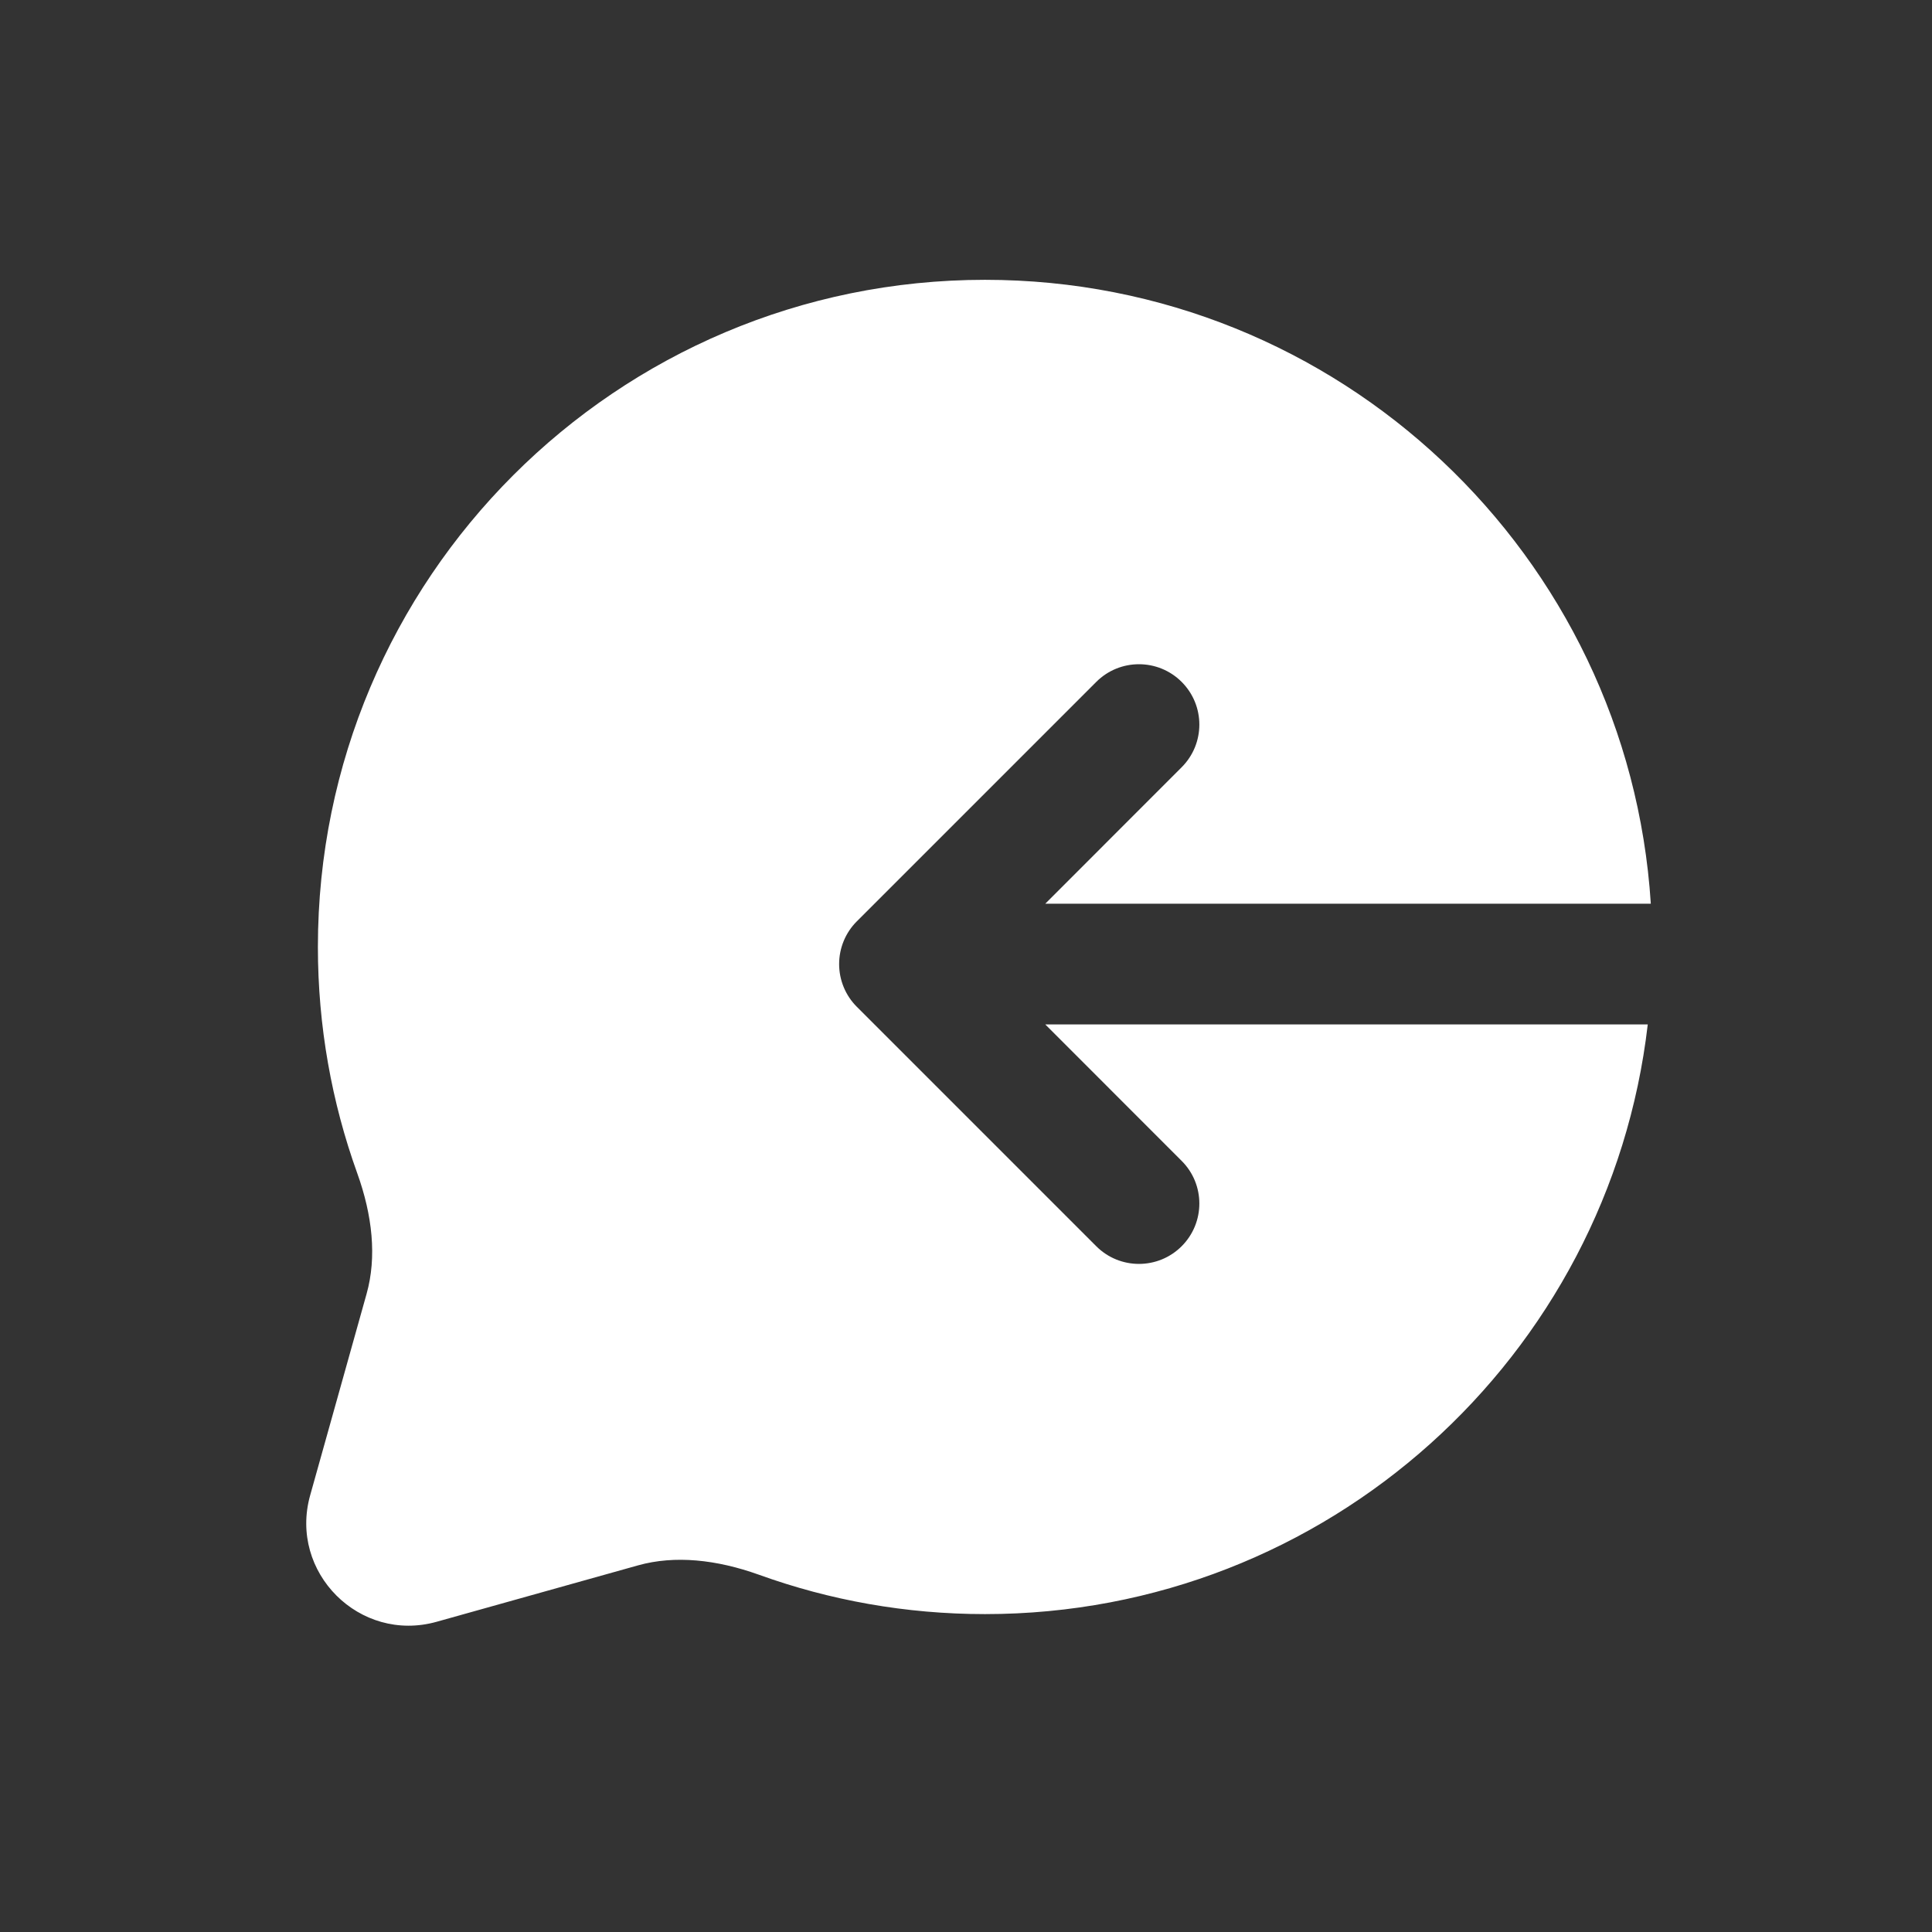 <svg width="24" height="24" viewBox="0 0 24 24" fill="none" xmlns="http://www.w3.org/2000/svg">
<rect x="0" y="0" width="24" height="24" fill="#333333" stroke="none"/>
<path fill-rule="evenodd" clip-rule="evenodd" d="M3.949 11.763C3.949 7.186 7.659 3.476 12.236 3.476C16.633 3.476 20.23 6.899 20.507 11.226H12.985L14.679 9.531C14.972 9.238 14.972 8.764 14.679 8.471C14.386 8.178 13.911 8.178 13.618 8.471L10.643 11.446C10.503 11.586 10.424 11.777 10.424 11.976C10.424 12.175 10.503 12.366 10.643 12.506L13.618 15.481C13.911 15.774 14.386 15.774 14.679 15.481C14.972 15.188 14.972 14.713 14.679 14.421L12.985 12.726H20.469C19.991 16.849 16.488 20.051 12.236 20.051C11.252 20.051 10.306 19.879 9.428 19.562C8.901 19.373 8.383 19.318 7.928 19.445L5.425 20.146C4.467 20.415 3.585 19.532 3.853 18.575L4.554 16.072C4.682 15.616 4.627 15.099 4.437 14.572C4.121 13.694 3.949 12.748 3.949 11.763Z" fill="white"/>
</svg>
